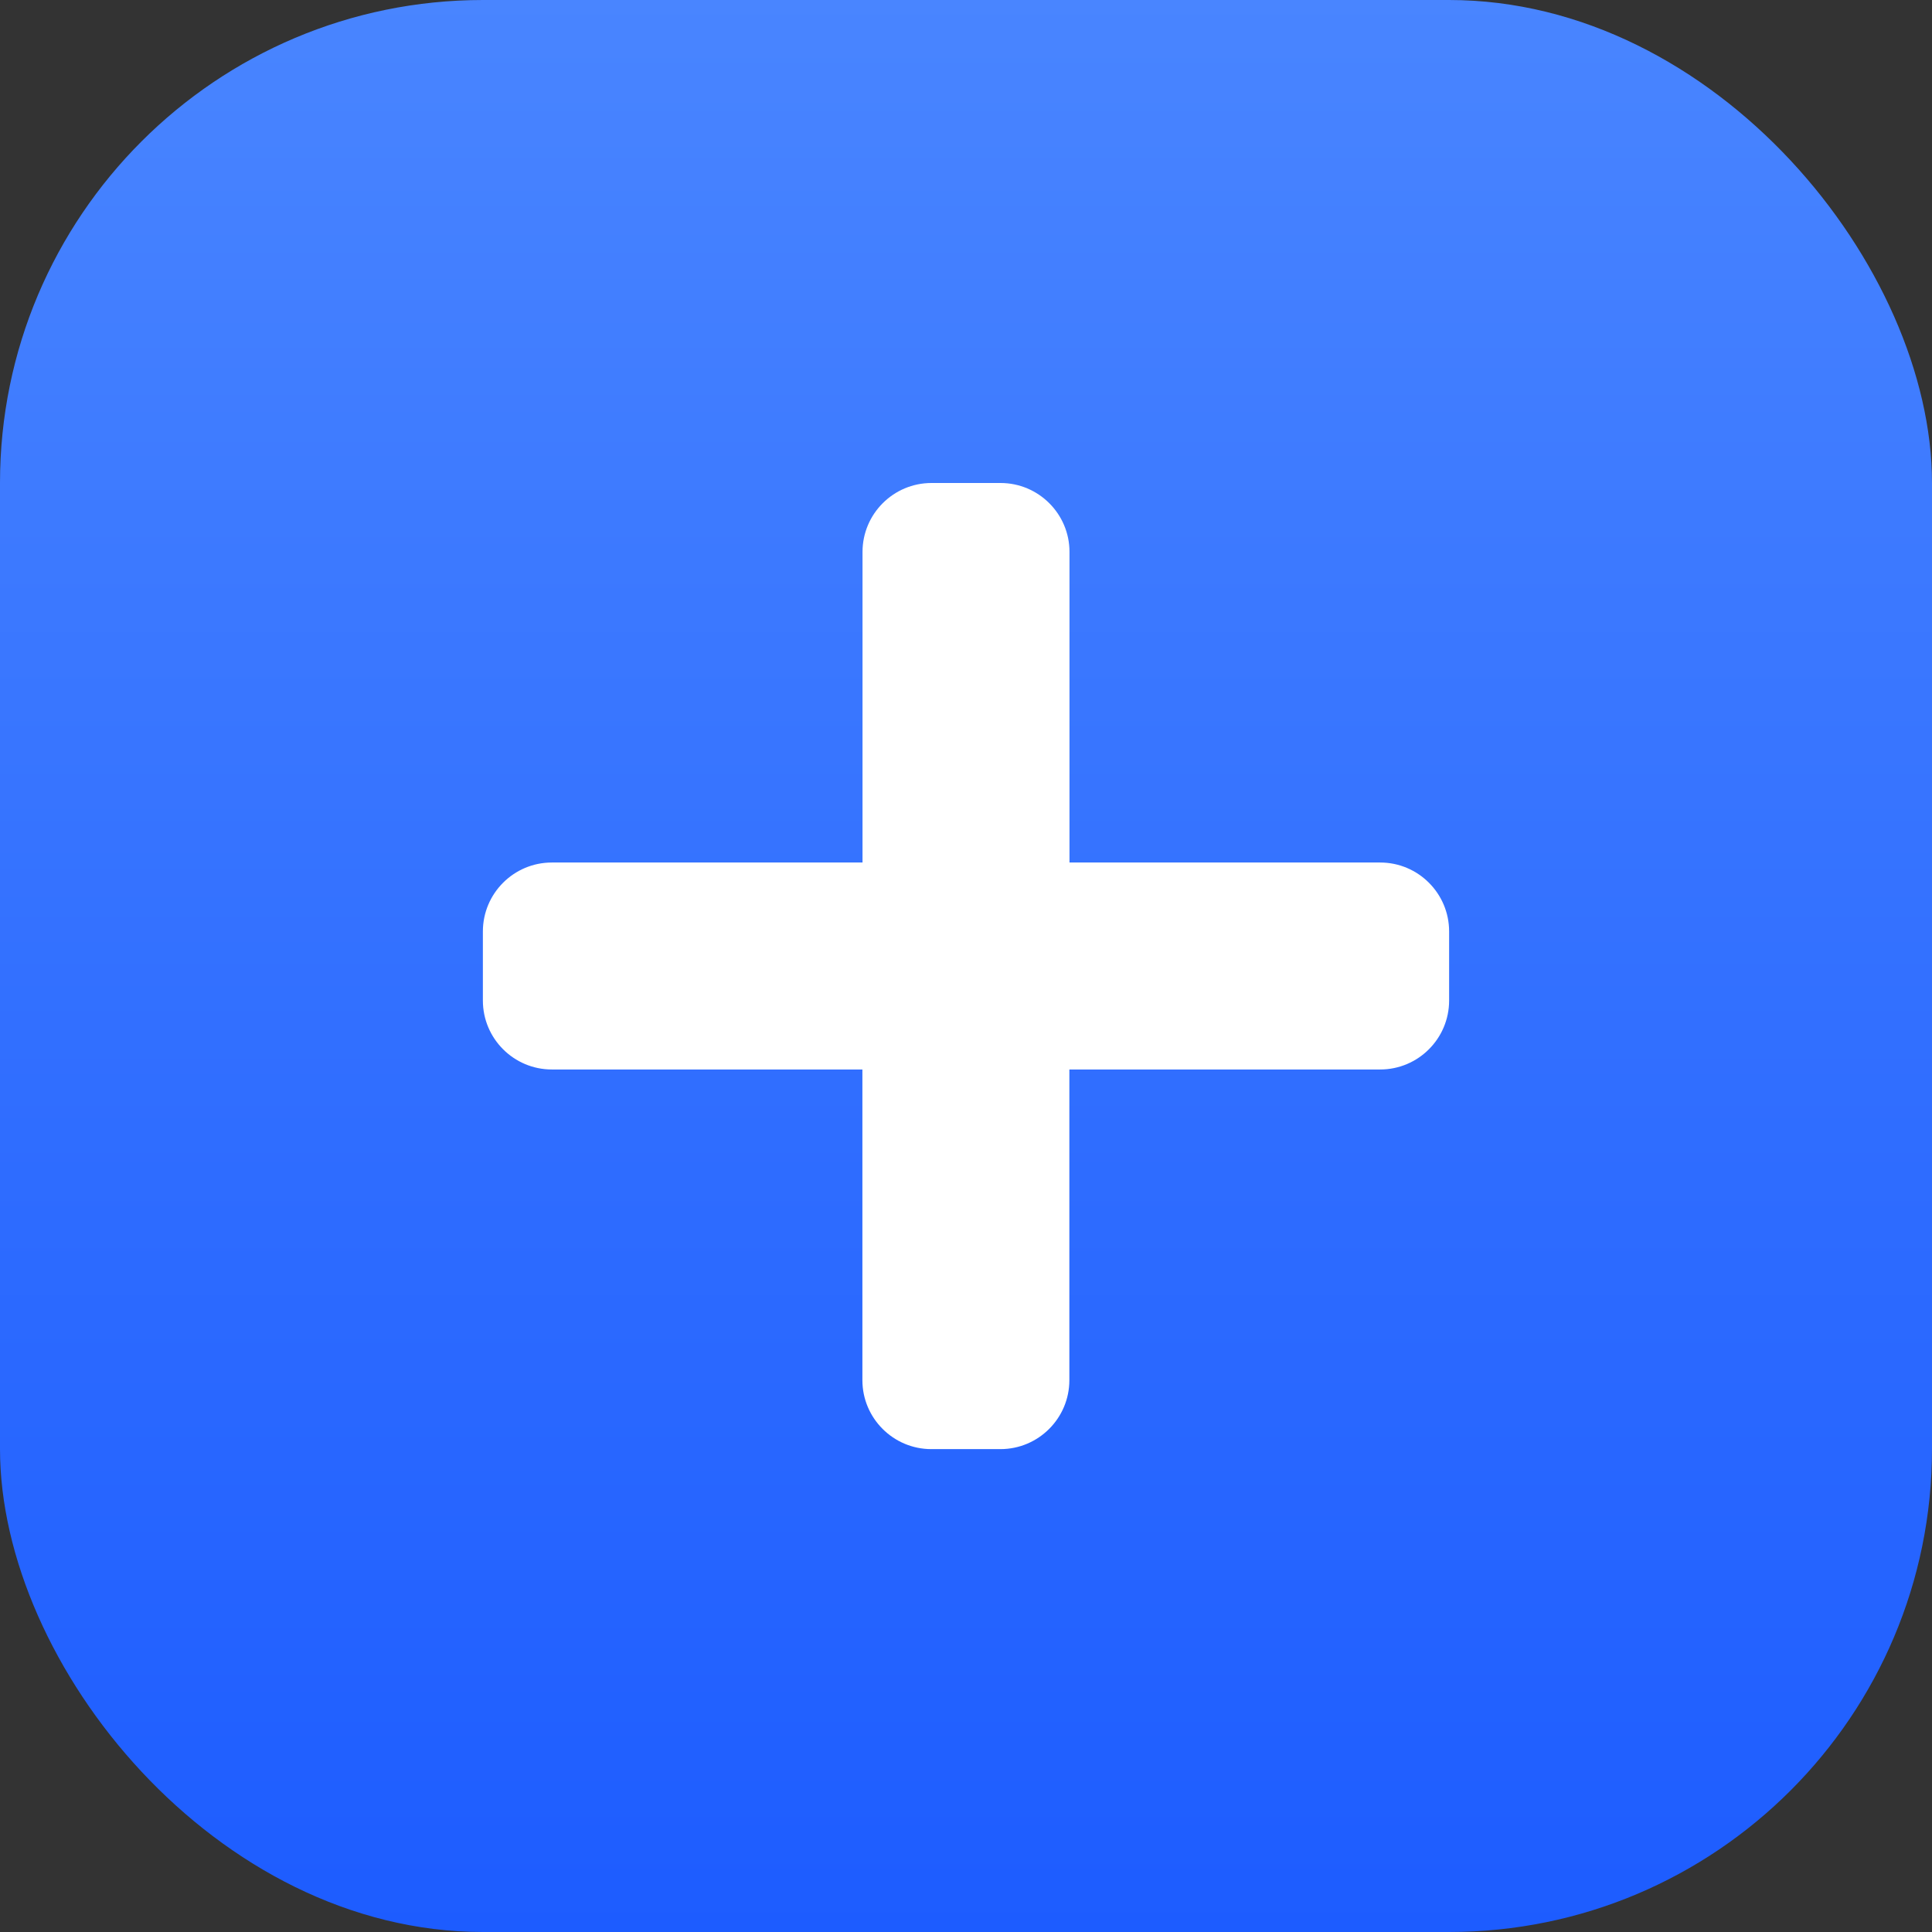 <svg xmlns="http://www.w3.org/2000/svg" width="16" height="16" viewBox="0 0 16 16">
    <rect x="0" y="0" width="16" height="16" fill="#333333" stroke="none"/>
    <defs>
        <linearGradient id="n7vyaxdyxa" x1="50%" x2="50%" y1="0%" y2="99.768%">
            <stop offset="0%" stop-color="#4985FF"/>
            <stop offset="100%" stop-color="#1D5CFF"/>
        </linearGradient>
    </defs>
    <g fill="none" fill-rule="evenodd">
        <g fill-rule="nonzero">
            <rect width="16" height="16" fill="url(#n7vyaxdyxa)" rx="4"/>
            <g fill="#FFF">
                <path d="M7.429 3.143H4.857V.57C4.857.256 4.601 0 4.286 0h-.572c-.315 0-.571.256-.571.571v2.572H.57c-.315 0-.571.256-.571.571v.572c0 .315.256.571.571.571h2.572V7.43c0 .315.256.571.571.571h.572c.315 0 .571-.256.571-.571V4.857H7.43c.315 0 .571-.256.571-.571v-.572c0-.315-.256-.571-.571-.571z" transform="translate(4 4)"/>
            </g>
        </g>
    </g>
</svg>
